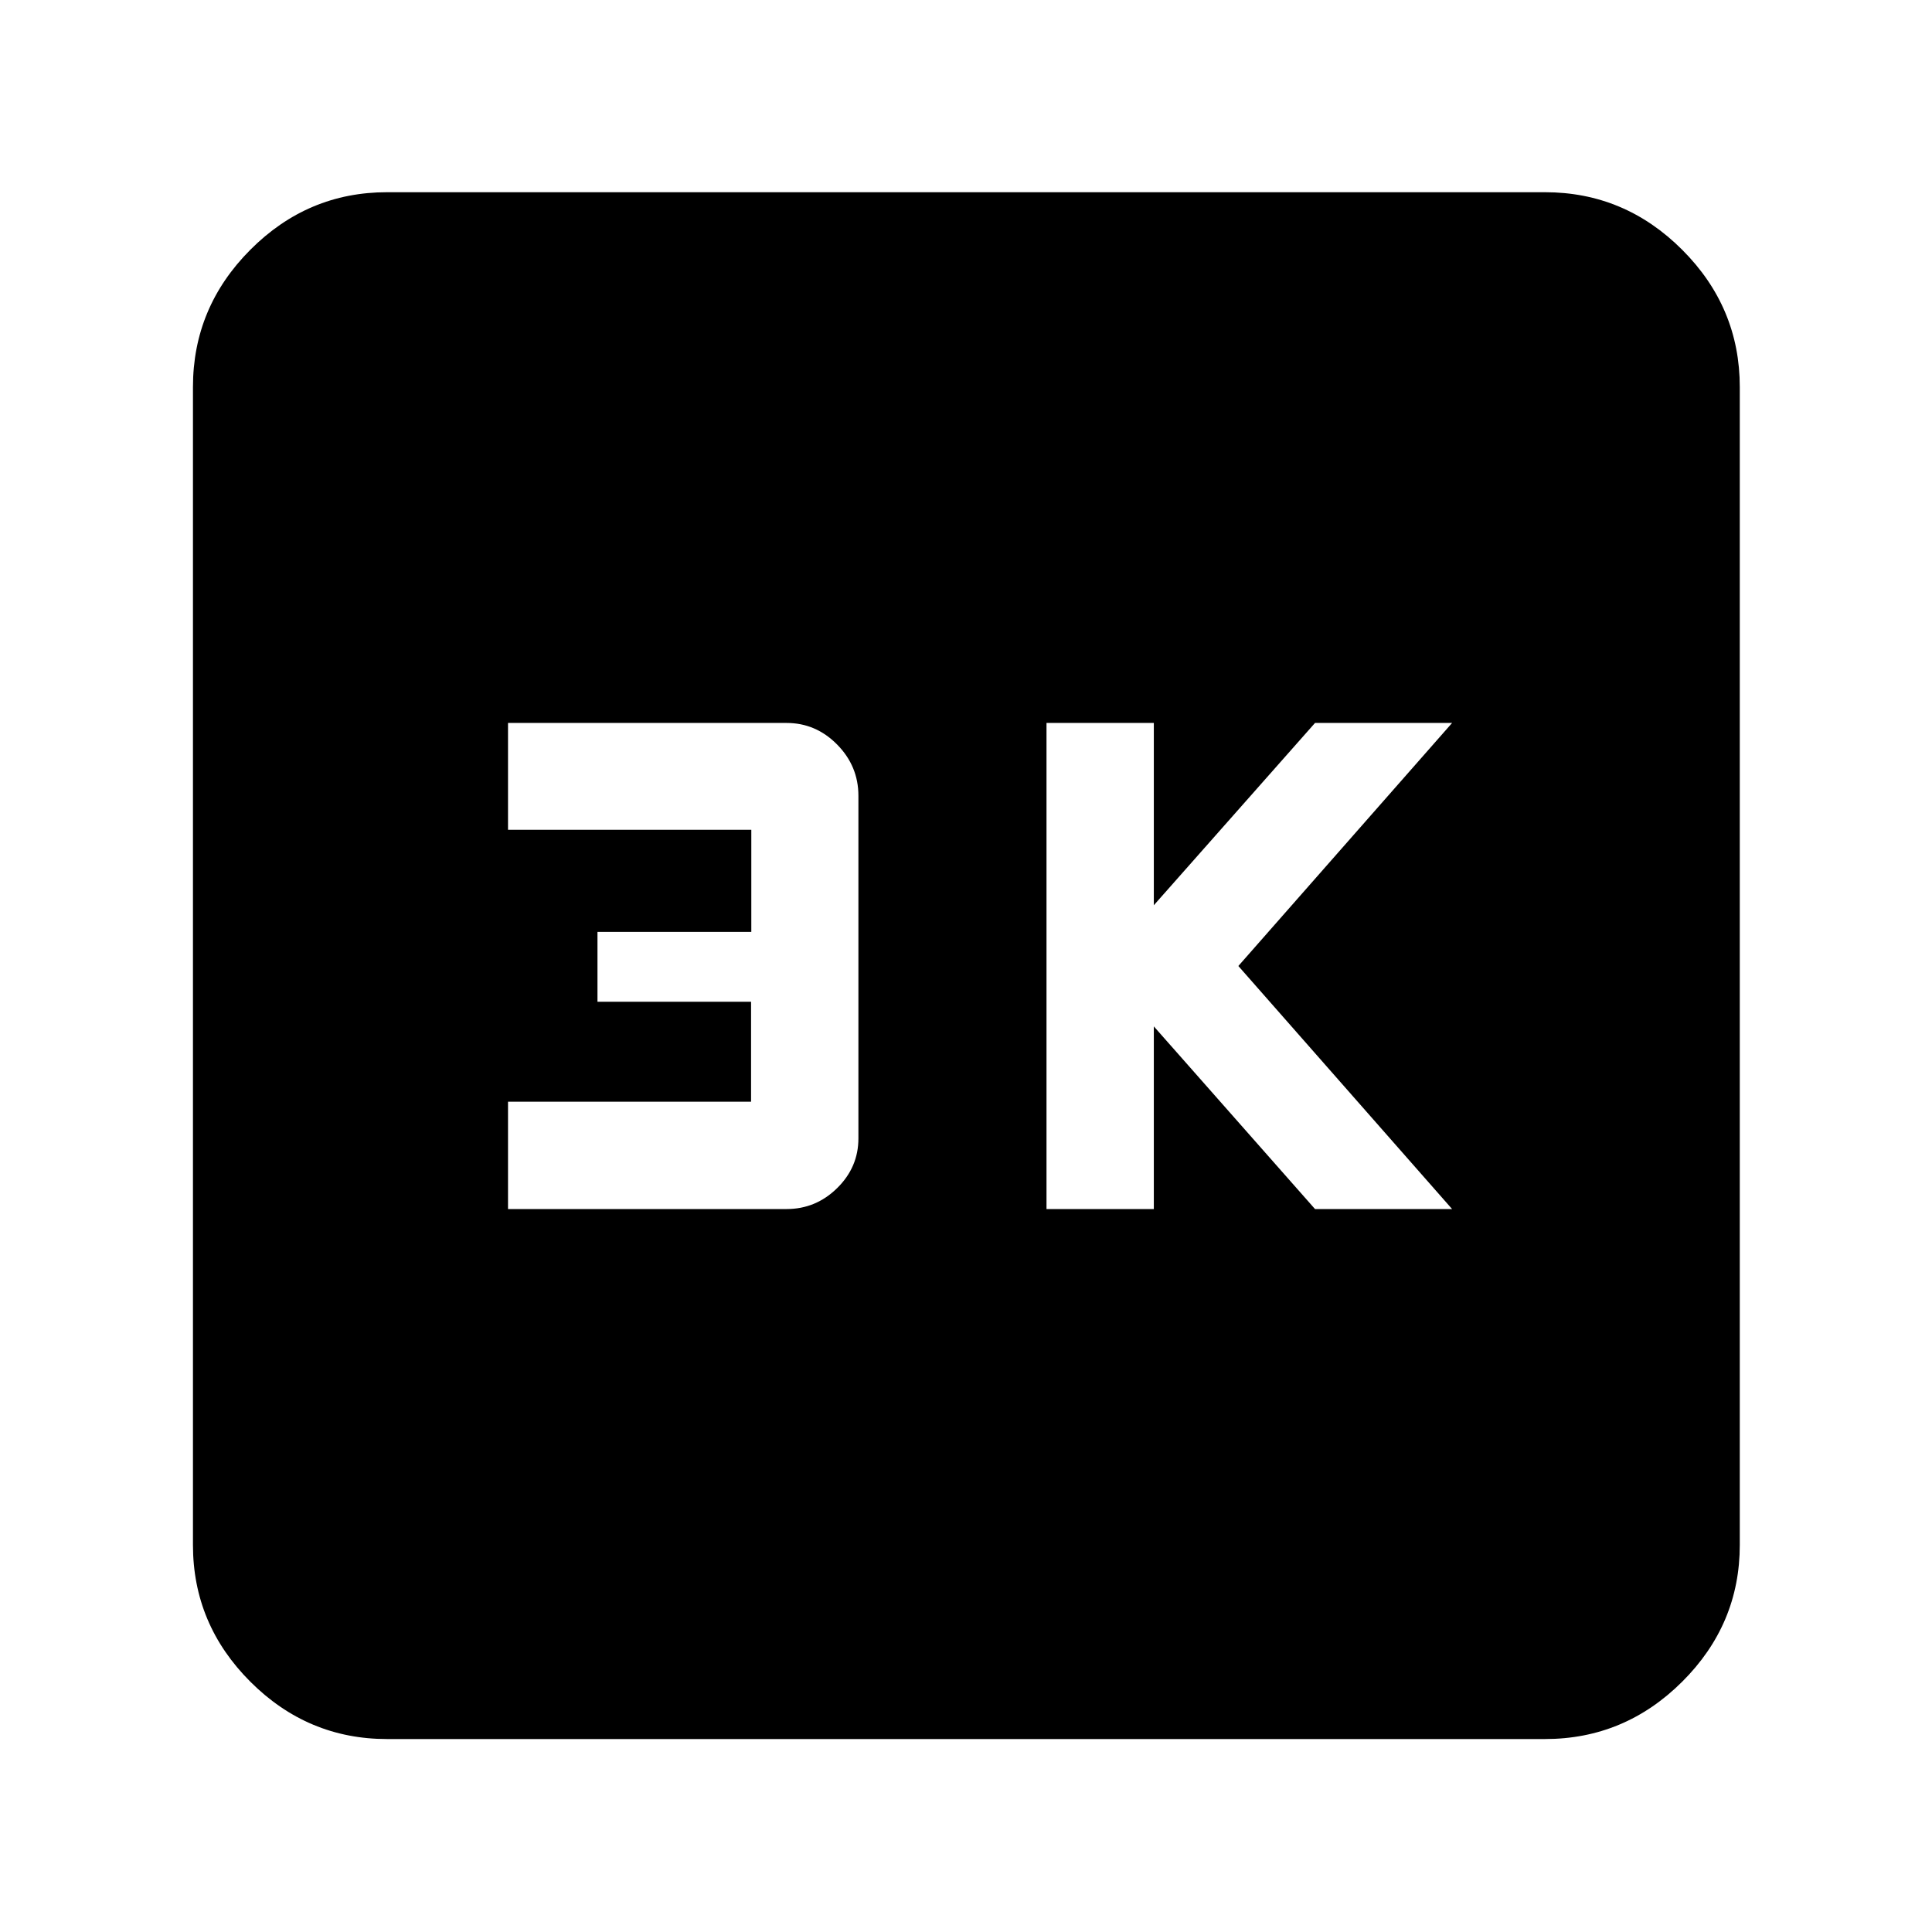 <svg xmlns="http://www.w3.org/2000/svg" height="40" viewBox="0 -960 960 960" width="40"><path d="M520-359.23h53.33V-450l80.1 90.77h68.11L615.33-480l106.21-120.77h-68.11l-80.1 90.58v-90.58H520v241.54Zm-267.57 0h138.4q14.55 0 25.13-10.39 10.58-10.38 10.58-24.72v-170.22q0-14.77-10.58-25.49-10.58-10.72-25.13-10.72h-138.4v53.09h120.89v50.73h-76.44v34.73h76.32v49.65H252.43v53.34ZM192.32-95.88q-39.43 0-67.94-28.5-28.5-28.51-28.5-67.94v-575.36q0-39.59 28.5-68.2 28.51-28.61 67.94-28.61h575.36q39.59 0 68.2 28.61t28.61 68.2v575.36q0 39.43-28.61 67.94-28.61 28.5-68.2 28.5H192.32Z"/></svg>